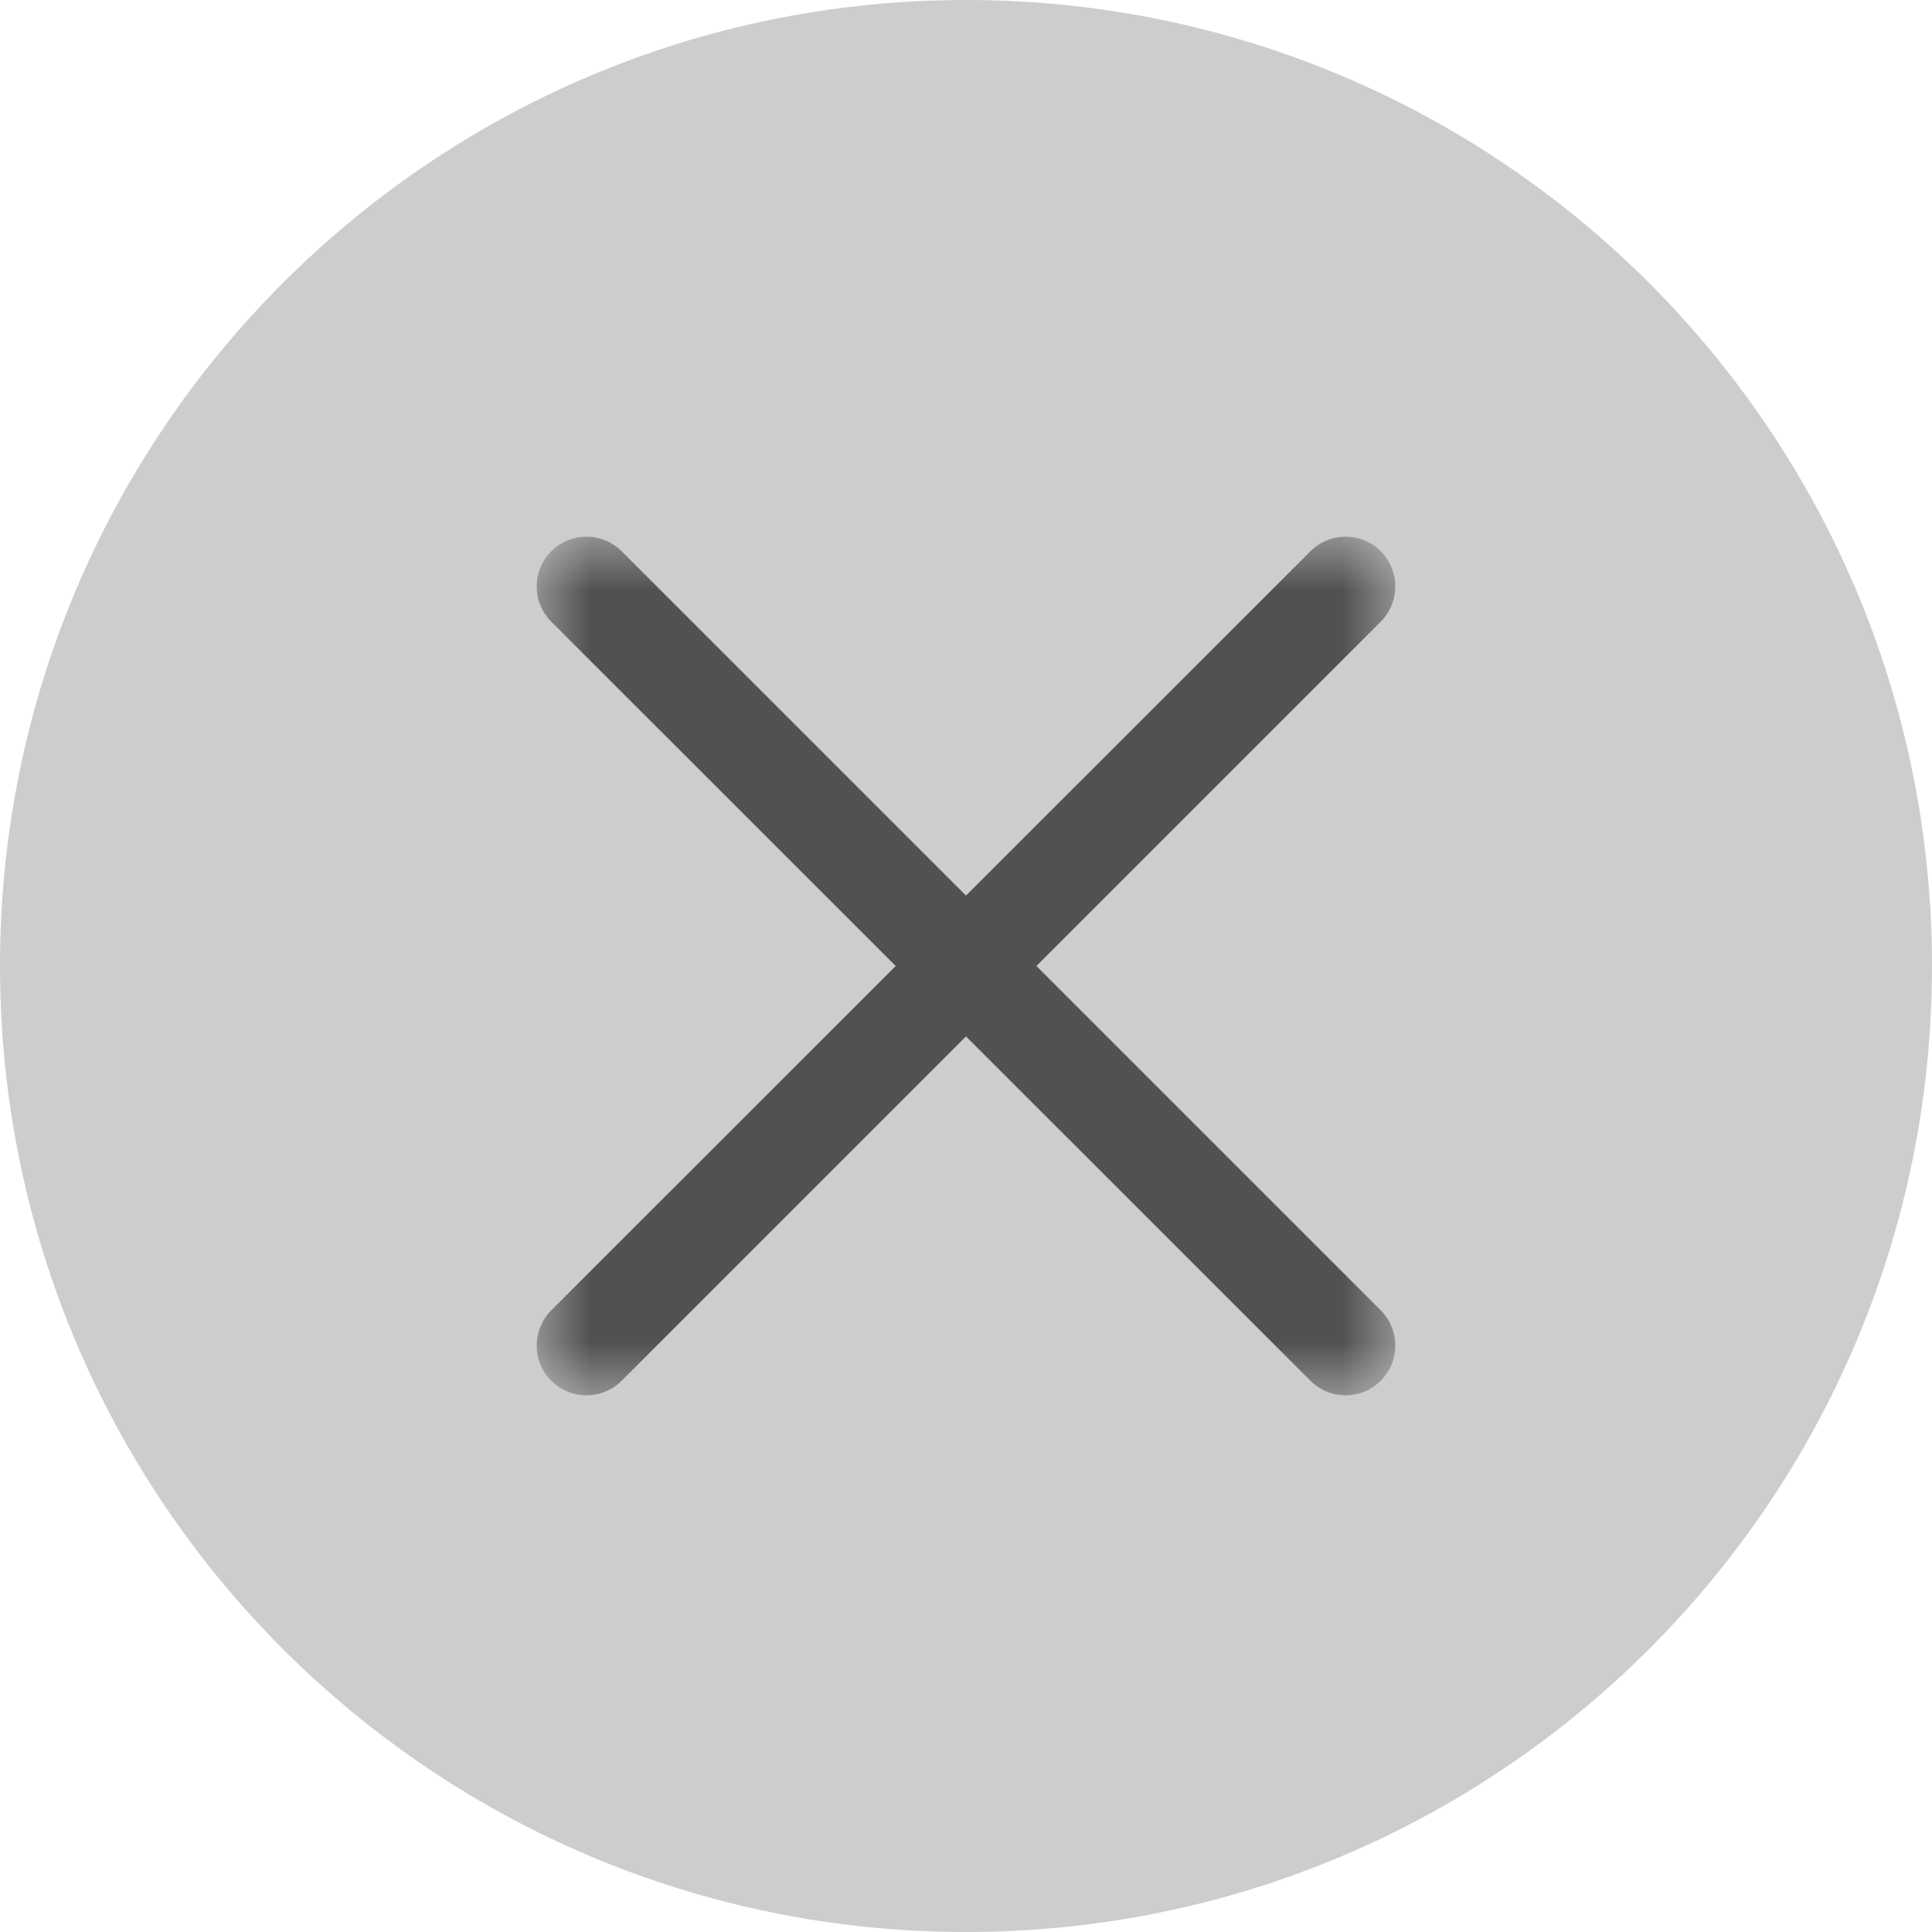 <svg width="18" height="18" viewBox="0 0 18 18" version="1.1" xmlns="http://www.w3.org/2000/svg" xmlns:xlink="http://www.w3.org/1999/xlink">
<g id="Canvas" fill="none">
<g id="Group 9">
<g id="Oval">
<path fill-rule="evenodd" clip-rule="evenodd" d="M 9 18C 13.971 18 18 13.971 18 9C 18 4.029 13.971 0 9 0C 4.029 0 0 4.029 0 9C 0 13.971 4.029 18 9 18Z" fill="#CDCDCD"/>
</g>
<g id="Page 1">
<mask id="mask0" mask-type="alpha" maskUnits="userSpaceOnUse" x="5" y="5" width="8" height="8">
<g id="Clip 2">
<path fill-rule="evenodd" clip-rule="evenodd" d="M 0 0L 8 0L 8 8L 0 8L 0 0Z" transform="translate(5 5)" fill="white"/>
</g>
</mask>
<g mask="url(#mask0)">
<g id="Fill 1">
<path fill-rule="evenodd" clip-rule="evenodd" d="M 4.656 4L 7.864 0.792C 8.045 0.611 8.045 0.317 7.864 0.136C 7.683 -0.045 7.389 -0.045 7.209 0.136L 4 3.344L 0.792 0.136C 0.611 -0.045 0.317 -0.045 0.136 0.136C -0.045 0.317 -0.045 0.611 0.136 0.792L 3.345 4L 0.136 7.208C -0.045 7.389 -0.045 7.683 0.136 7.864C 0.226 7.955 0.345 8 0.464 8C 0.582 8 0.701 7.955 0.792 7.864L 4 4.656L 7.209 7.864C 7.299 7.955 7.418 8 7.536 8C 7.655 8 7.774 7.955 7.864 7.864C 8.045 7.683 8.045 7.389 7.864 7.208L 4.656 4Z" transform="translate(5 5)" fill="#515151"/>
</g>
</g>
</g>
</g>
</g>
</svg>

